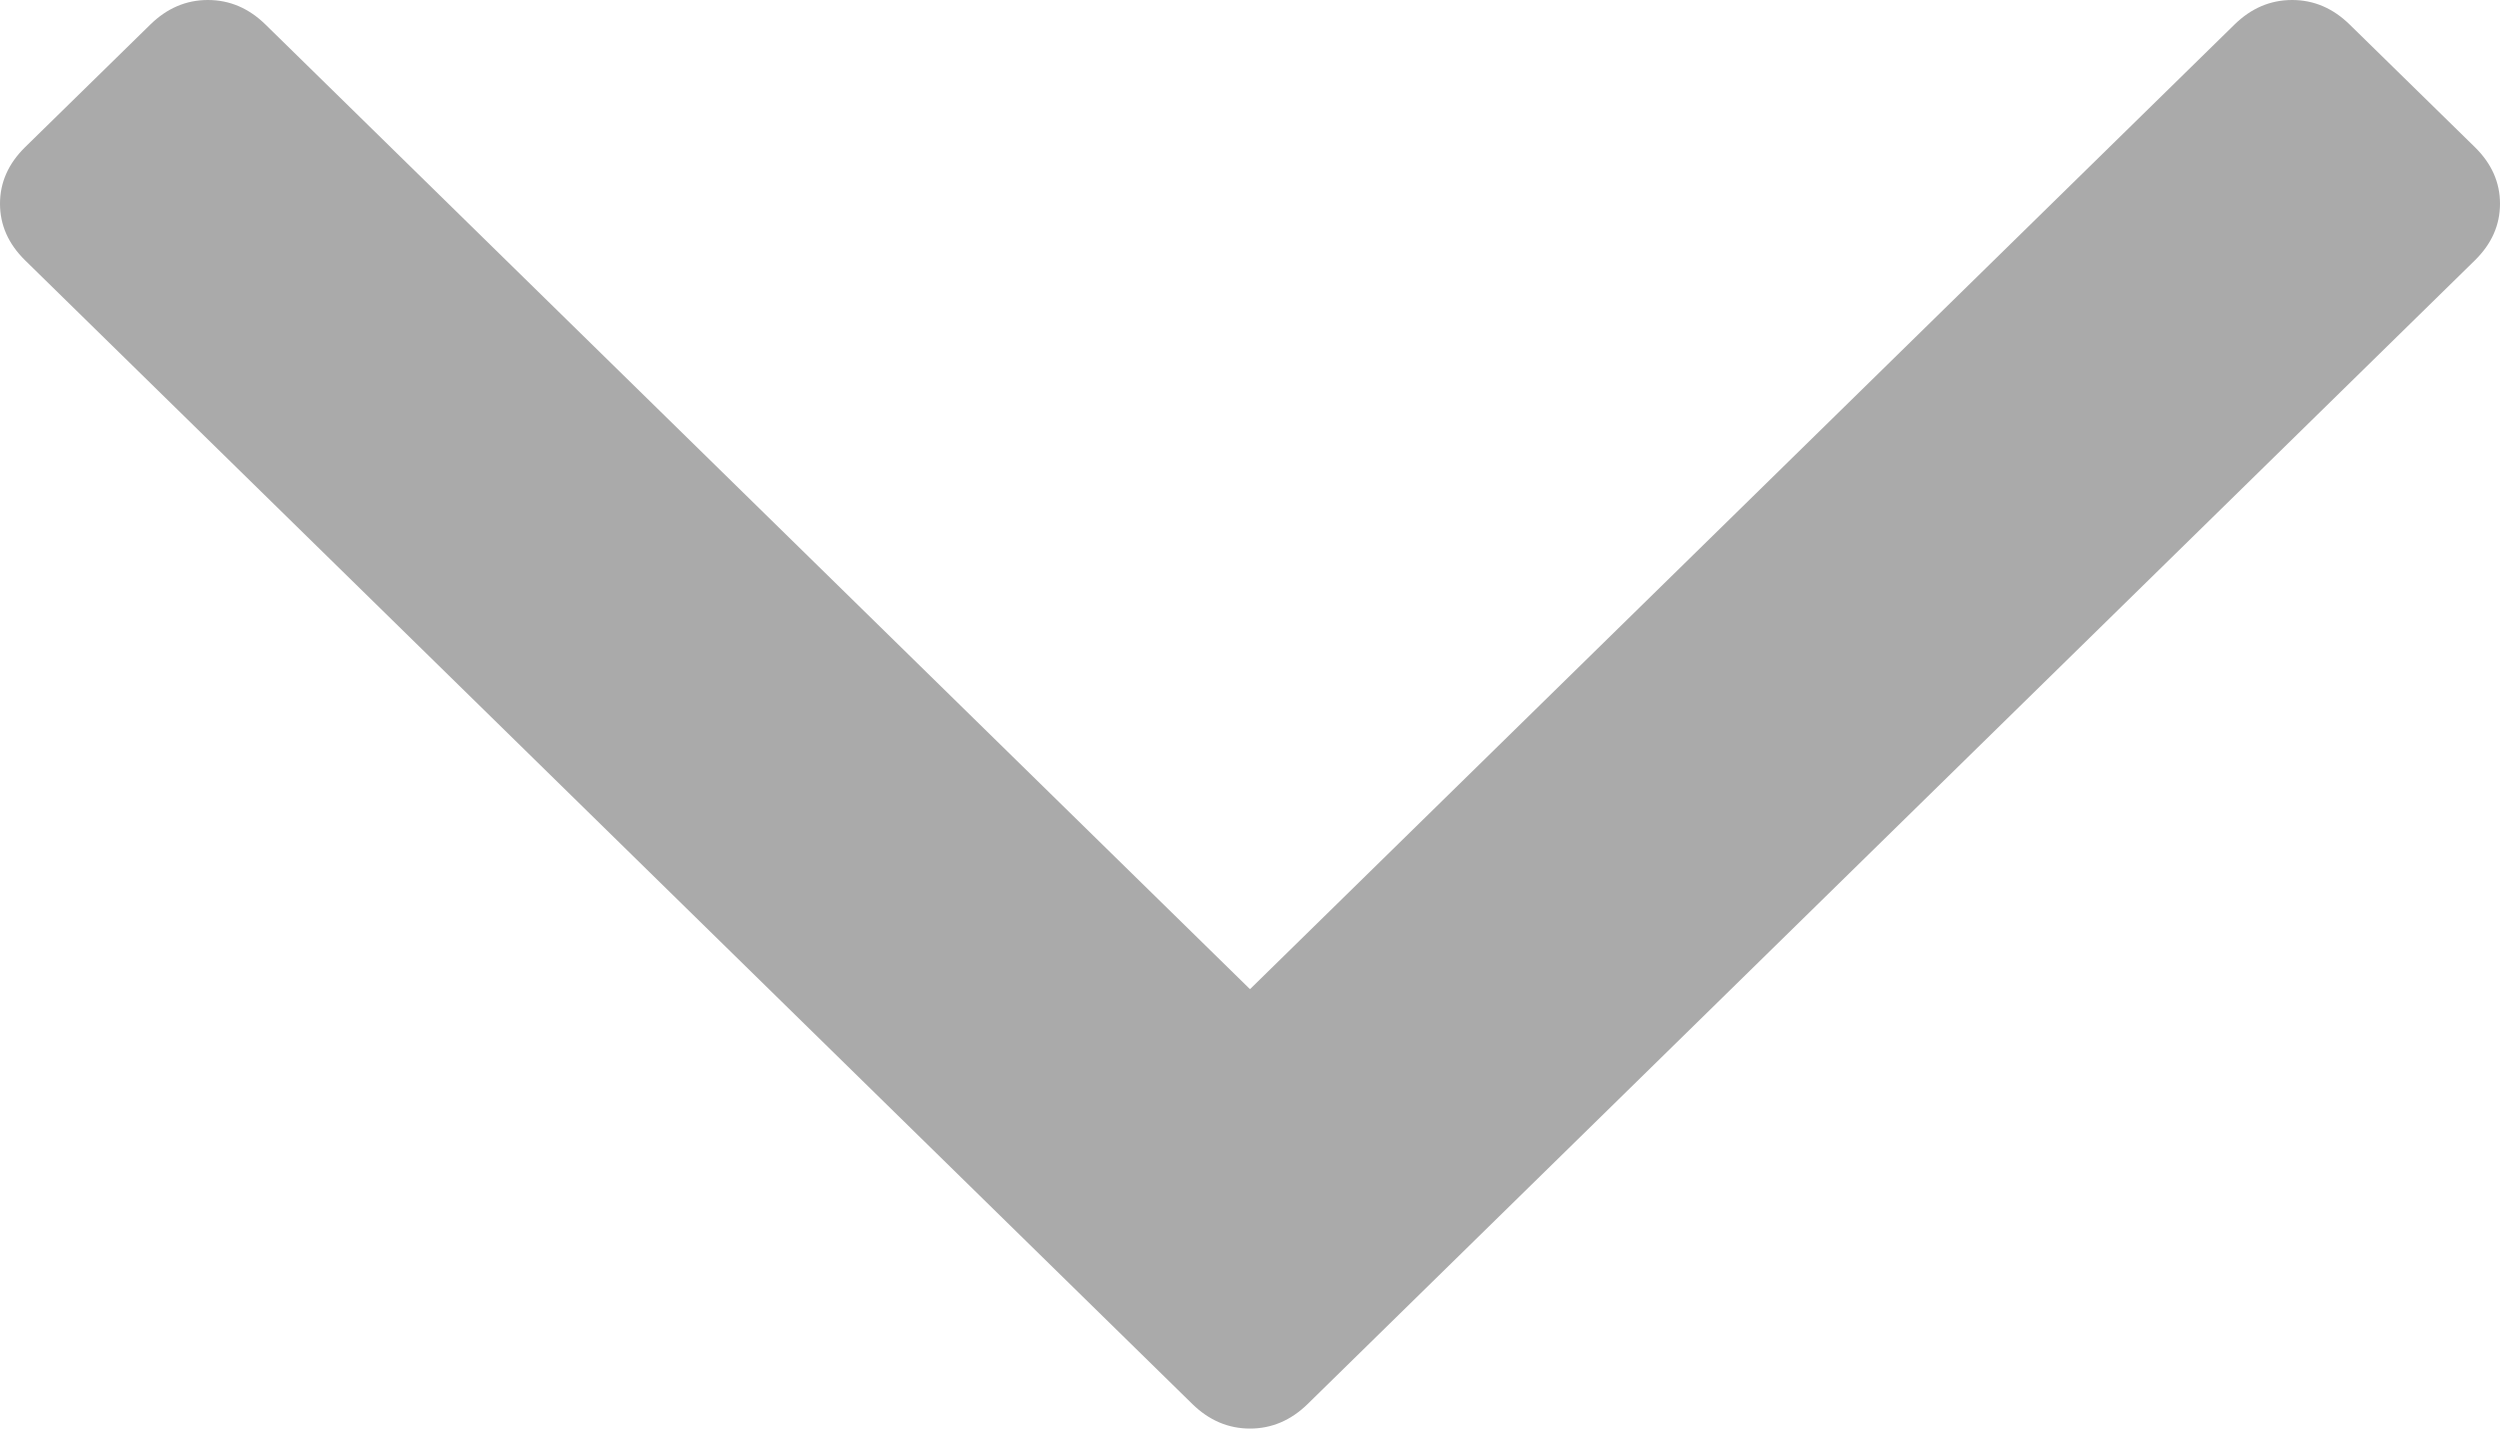 ﻿<?xml version="1.0" encoding="utf-8"?>
<svg version="1.1" xmlns:xlink="http://www.w3.org/1999/xlink" width="21px" height="12px" xmlns="http://www.w3.org/2000/svg">
  <g transform="matrix(1 0 0 1 -213 -509 )">
    <path d="M 20.79 1.237  C 20.93 1.375  21 1.533  21 1.711  C 21 1.89  20.93 2.048  20.79 2.186  L 10.984 11.794  C 10.844 11.931  10.682 12  10.5 12  C 10.318 12  10.156 11.931  10.016 11.794  L 0.21 2.186  C 0.07 2.048  0 1.89  0 1.711  C 0 1.533  0.07 1.375  0.21 1.237  L 1.263 0.206  C 1.403 0.069  1.564 0  1.746 0  C 1.929 0  2.09 0.069  2.23 0.206  L 10.5 8.309  L 18.77 0.206  C 18.91 0.069  19.071 0  19.254 0  C 19.436 0  19.597 0.069  19.737 0.206  L 20.79 1.237  Z " fill-rule="nonzero" fill="#aaaaaa" stroke="none" transform="matrix(1 0 0 1 213 509 )" />
  </g>
</svg>